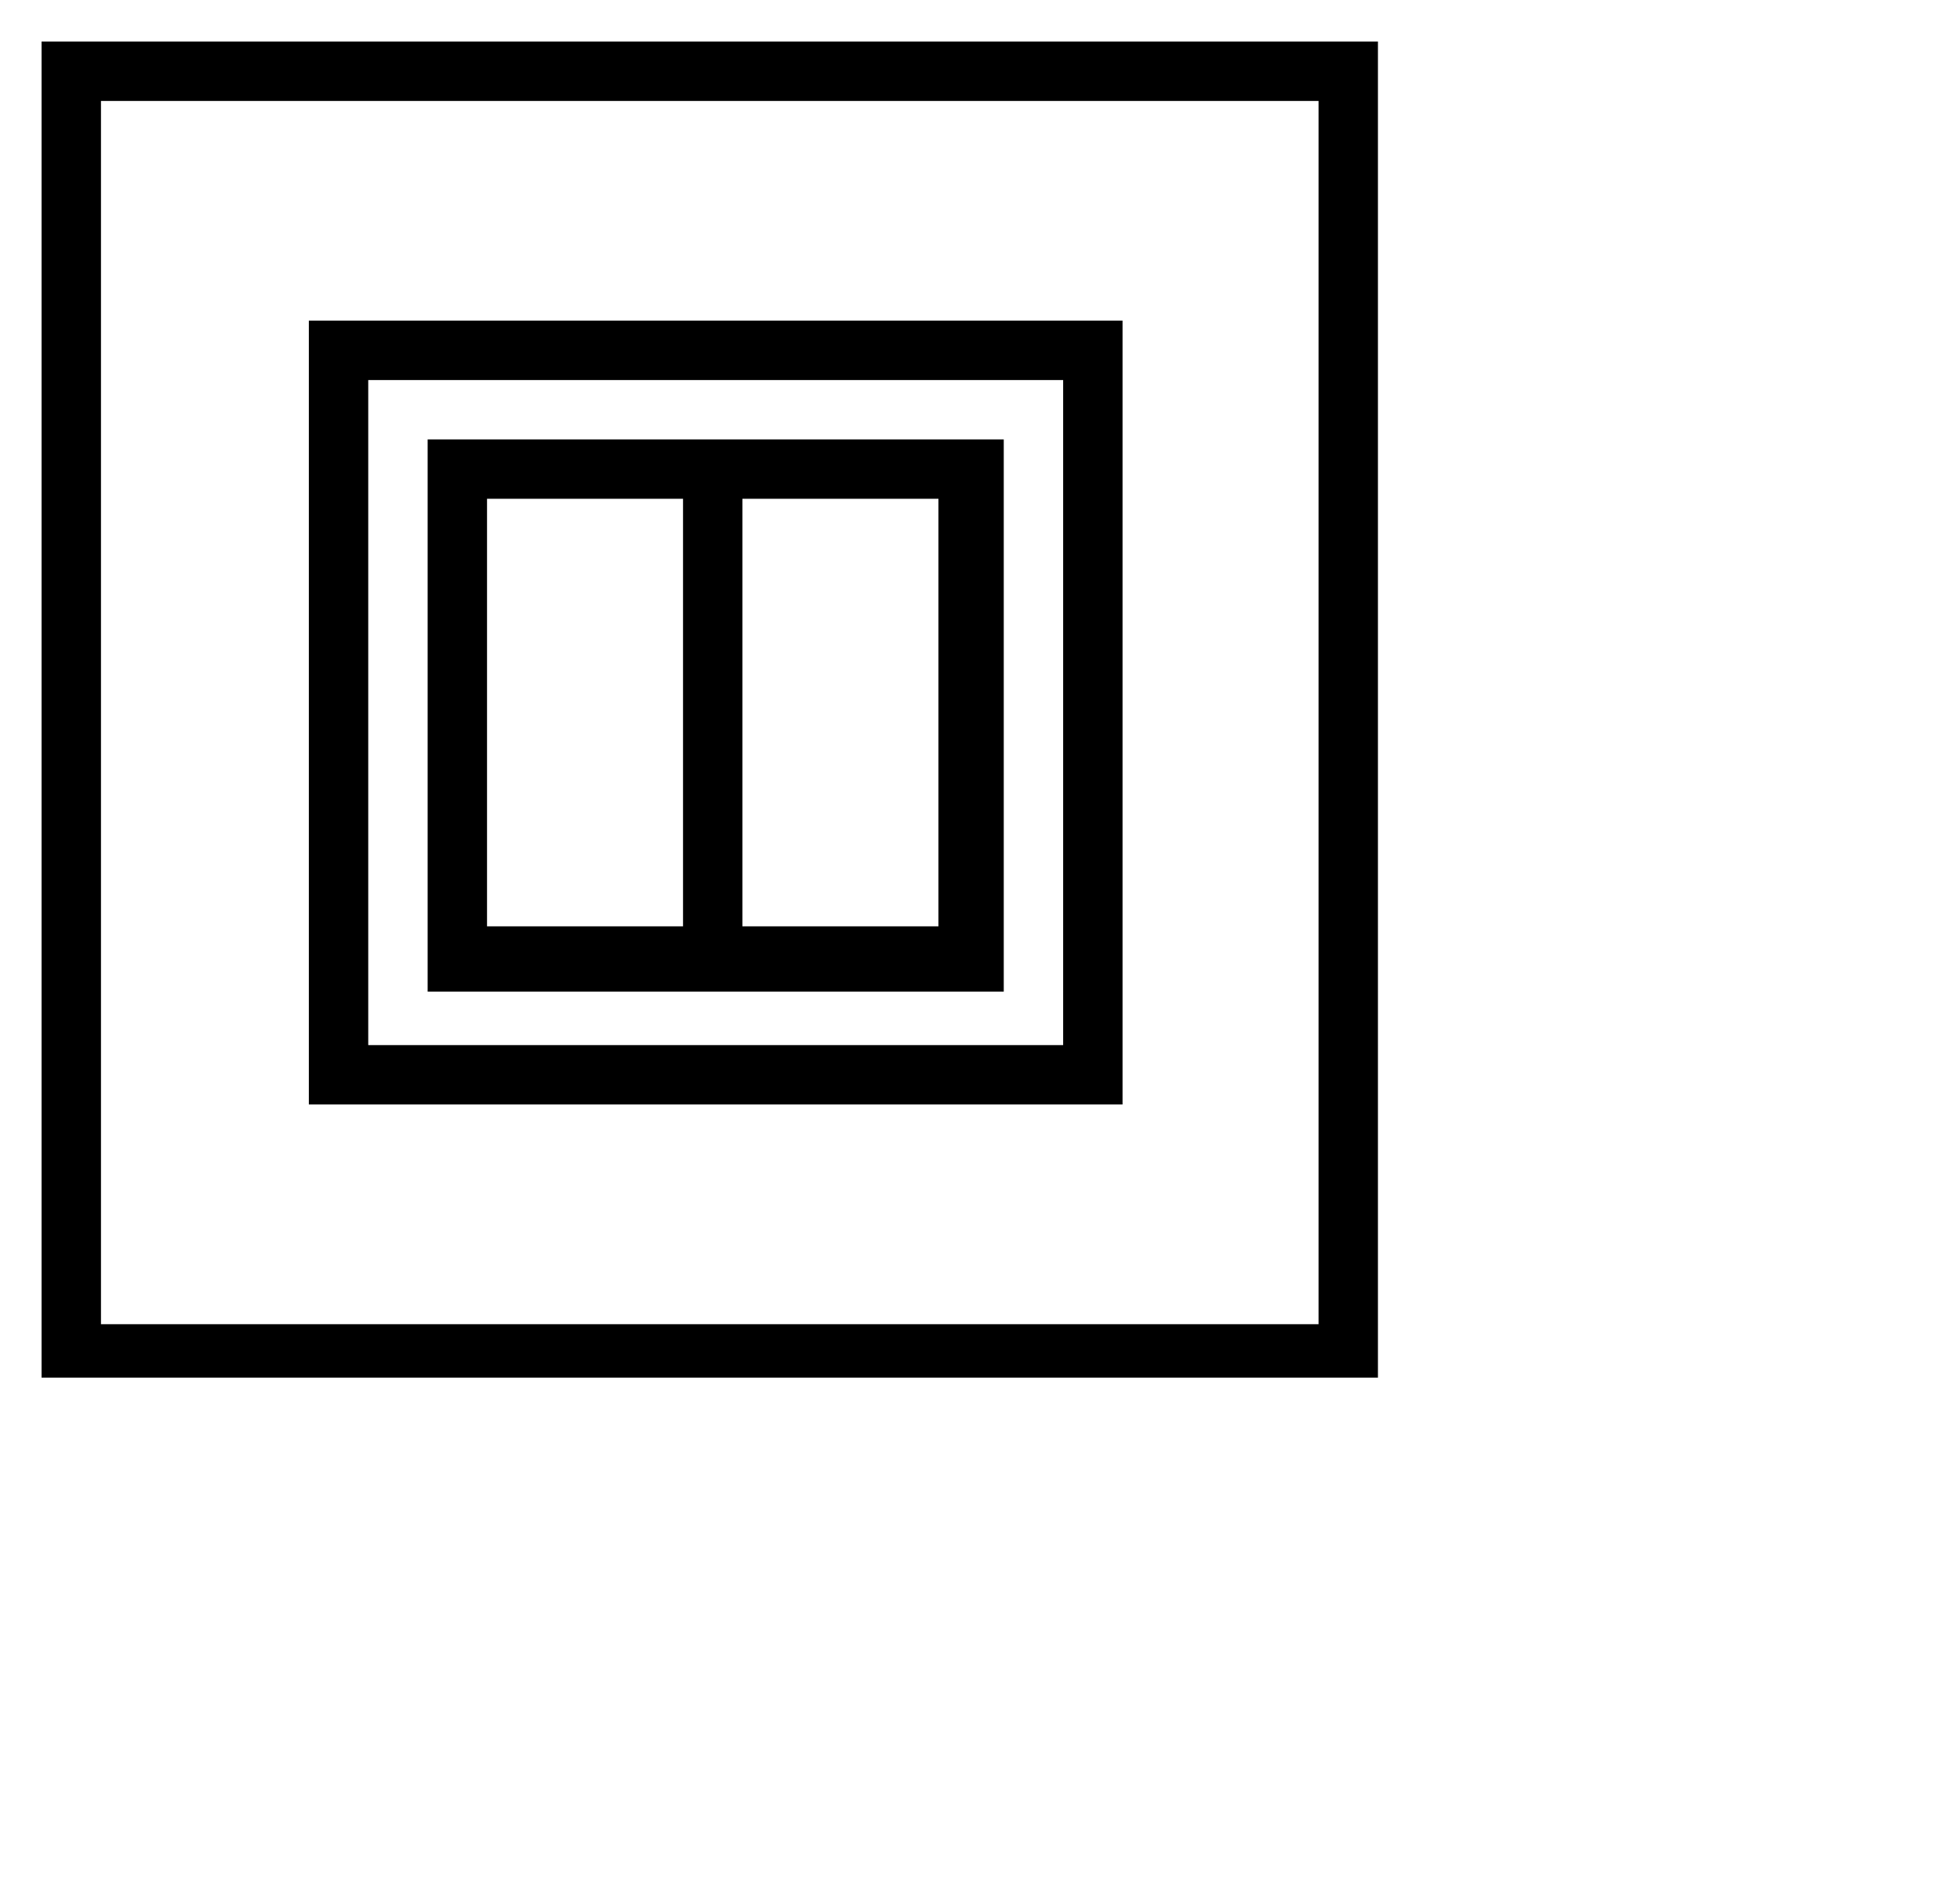 <?xml version="1.0" encoding="UTF-8"?>
<svg width="33px" height="32px" viewBox="0 0 33 32" version="1.1" xmlns="http://www.w3.org/2000/svg" xmlns:xlink="http://www.w3.org/1999/xlink">
    <!-- Generator: Sketch 51.3 (57544) - http://www.bohemiancoding.com/sketch -->
    <style>path{fill:#000}@media (prefers-color-scheme:dark){path{fill:#fff}}</style>
            <path d="M0.7,0.7v22.5h22.5V0.7H0.7z M22.3,22.3H1.7V1.7h20.5V22.3z M16.8,7.4H7.2v9.3h9.7V7.4z M11.5,15.6H8.2V8.4h3.3V15.6z M15.8,15.6h-3.3V8.4h3.3V15.6z M18.8,5.4H5.2v13.2h13.7V5.4z M17.8,17.6H6.2V6.4h11.7V17.6z"/>

</svg>